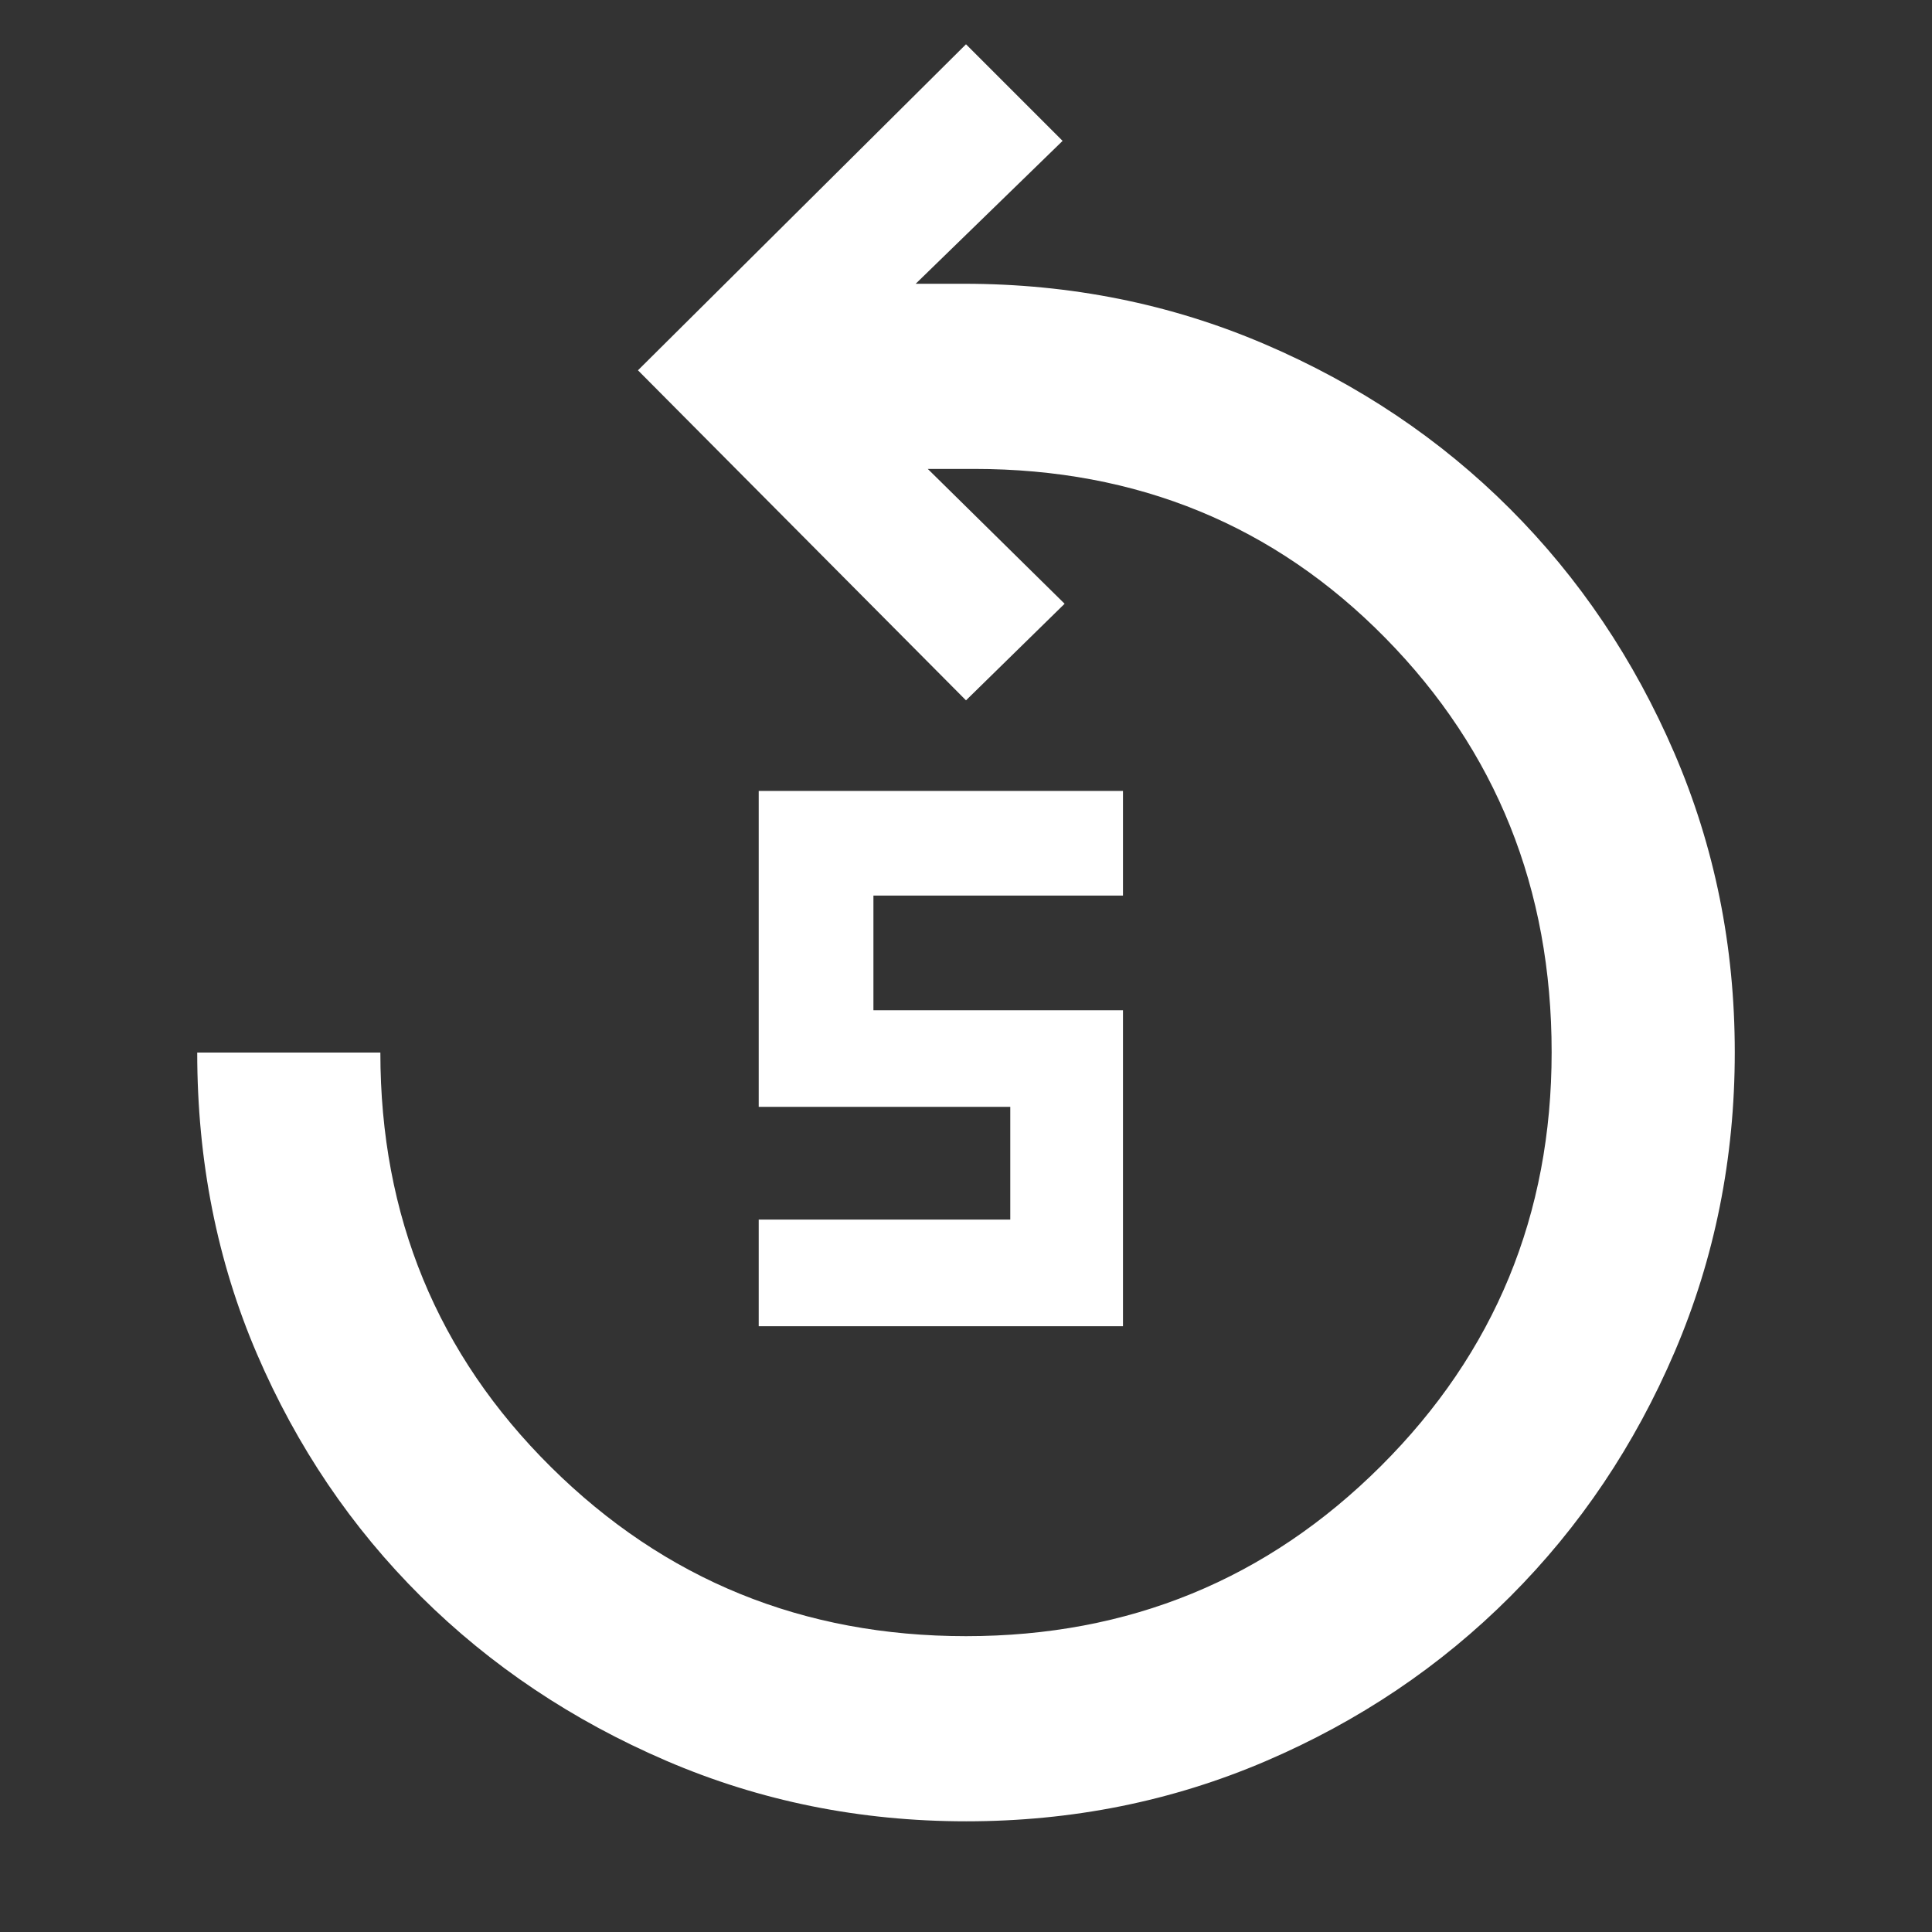 <svg xmlns="http://www.w3.org/2000/svg" height="100%" viewBox="0 96 960 960" width="100%" fill="#fff"><rect x="0" y="96" width="960" height="960" fill="#333333" stroke="none"/><path d="M480.107 1001q-79.102 0-149.08-30.1-69.978-30.1-121.808-81.557-51.831-51.458-81.525-120.539Q98 699.723 98 619h91q0 121.986 84.798 205.993Q358.596 909 480 909t206.202-84.559Q771 739.882 771 618.821q0-121.807-82.627-205.814Q605.746 329 484 329h-23l68 67-49 48-163-164 163-162 48 48-73 71h24q79.382 0 149.444 30.017 70.062 30.016 121.793 81.746 51.73 51.731 81.746 121.432Q862 539.896 862 618.865q0 78.968-29.796 148.696t-81.8 121.767q-52.003 52.039-121.68 81.855Q559.047 1001 480.107 1001ZM377 755v-53h125v-56H377V489h181v52H434v57h124v157H377Z"/></svg>